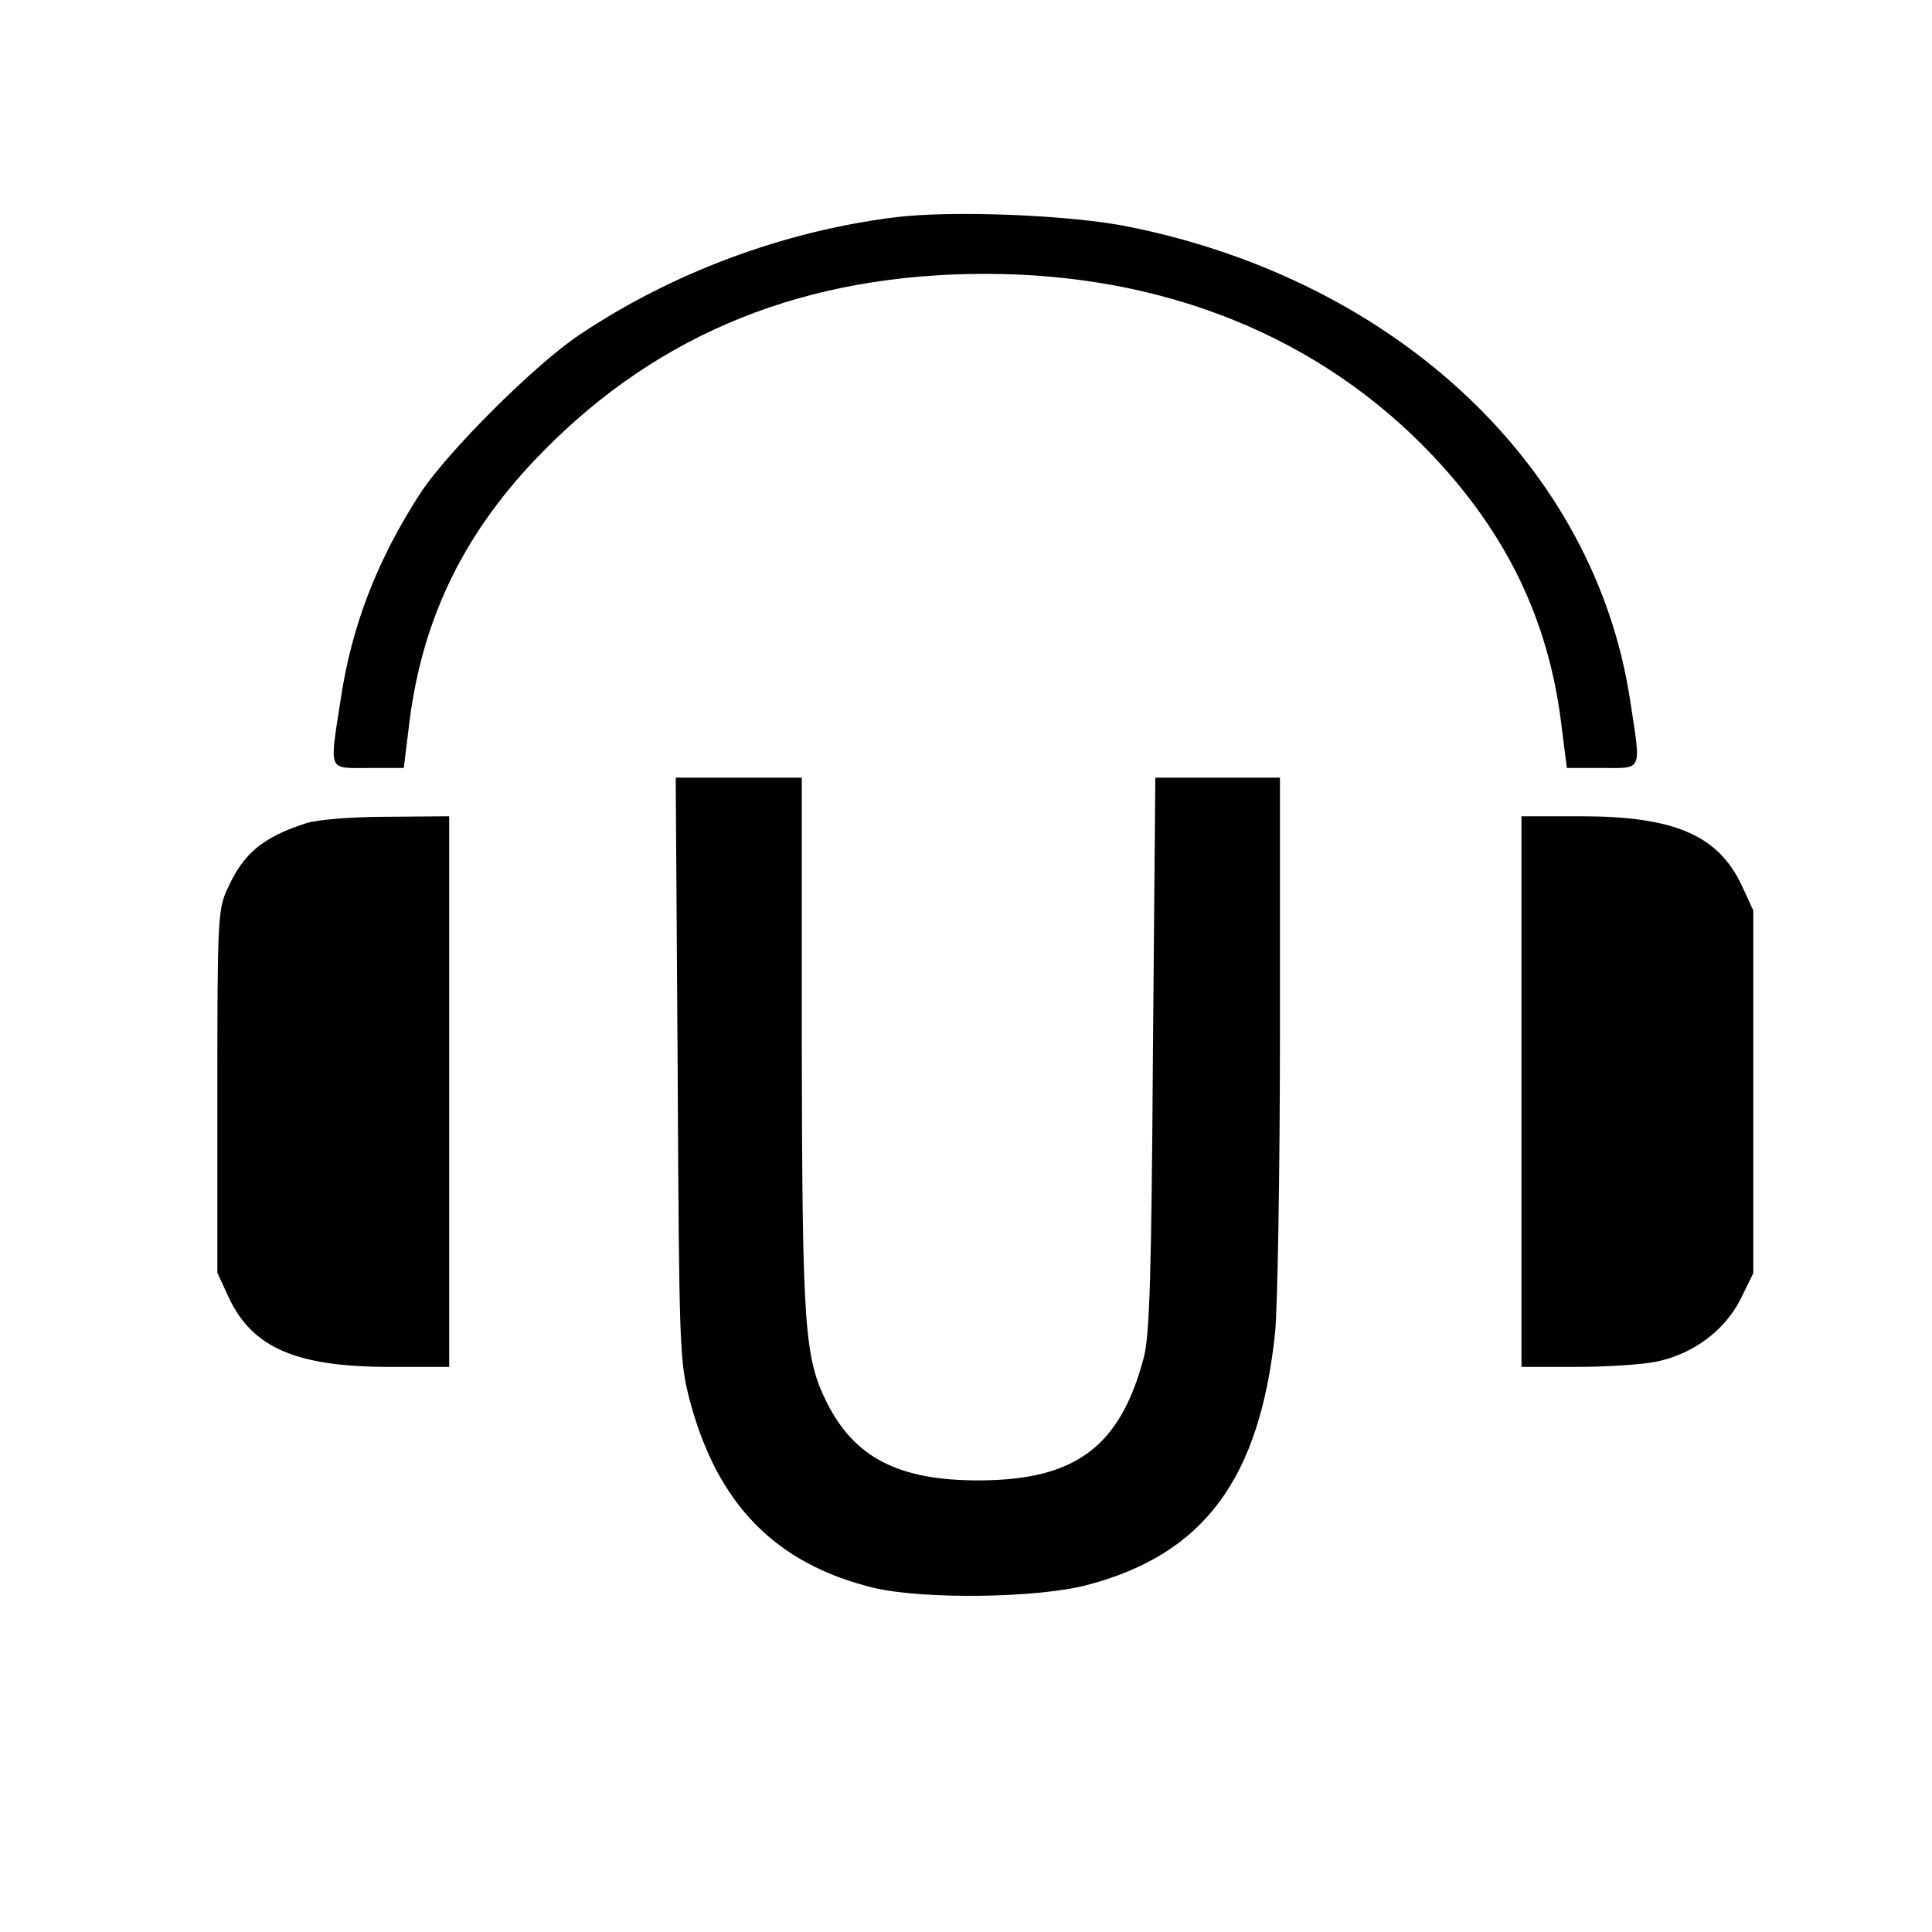 <?xml version="1.0" standalone="no"?>
<!DOCTYPE svg PUBLIC "-//W3C//DTD SVG 20010904//EN"
 "http://www.w3.org/TR/2001/REC-SVG-20010904/DTD/svg10.dtd">
<svg version="1.0" xmlns="http://www.w3.org/2000/svg"
 width="400pt" height="400pt" viewBox="0 0 400 400"
 preserveAspectRatio="xMidYMid meet">
<g transform="translate(0,400) scale(0.1,-0.1)"
fill="#000000" stroke="none">
<path d="M1852 3550 c-231 -29 -461 -115 -652 -243 -93 -62 -272 -241 -329
-327 -90 -139 -143 -275 -166 -430 -23 -150 -27 -140 58 -140 l73 0 12 98 c28
217 116 395 277 558 242 246 544 367 915 367 372 0 694 -131 926 -376 154
-163 239 -340 266 -552 l12 -95 73 0 c85 0 81 -10 58 140 -73 482 -480 867
-1035 980 -120 25 -369 35 -488 20z"/>
<path d="M1403 1788 c3 -583 4 -606 25 -687 57 -215 177 -338 379 -388 103
-25 343 -22 446 6 240 64 355 219 387 522 5 52 10 331 10 622 l0 527 -129 0
-129 0 -5 -572 c-3 -463 -7 -584 -19 -629 -49 -185 -142 -254 -343 -254 -164
0 -255 47 -312 159 -48 95 -52 156 -53 749 l0 547 -131 0 -130 0 4 -602z"/>
<path d="M635 2296 c-90 -29 -131 -62 -164 -136 -20 -43 -21 -64 -21 -420 l0
-375 24 -52 c49 -104 140 -143 333 -143 l123 0 0 570 0 570 -127 -1 c-74 0
-145 -6 -168 -13z"/>
<path d="M3150 1740 l0 -570 115 0 c62 0 137 5 165 11 76 16 140 64 173 128
l27 55 0 375 0 376 -24 52 c-49 104 -140 143 -333 143 l-123 0 0 -570z"/>
</g>
</svg>
